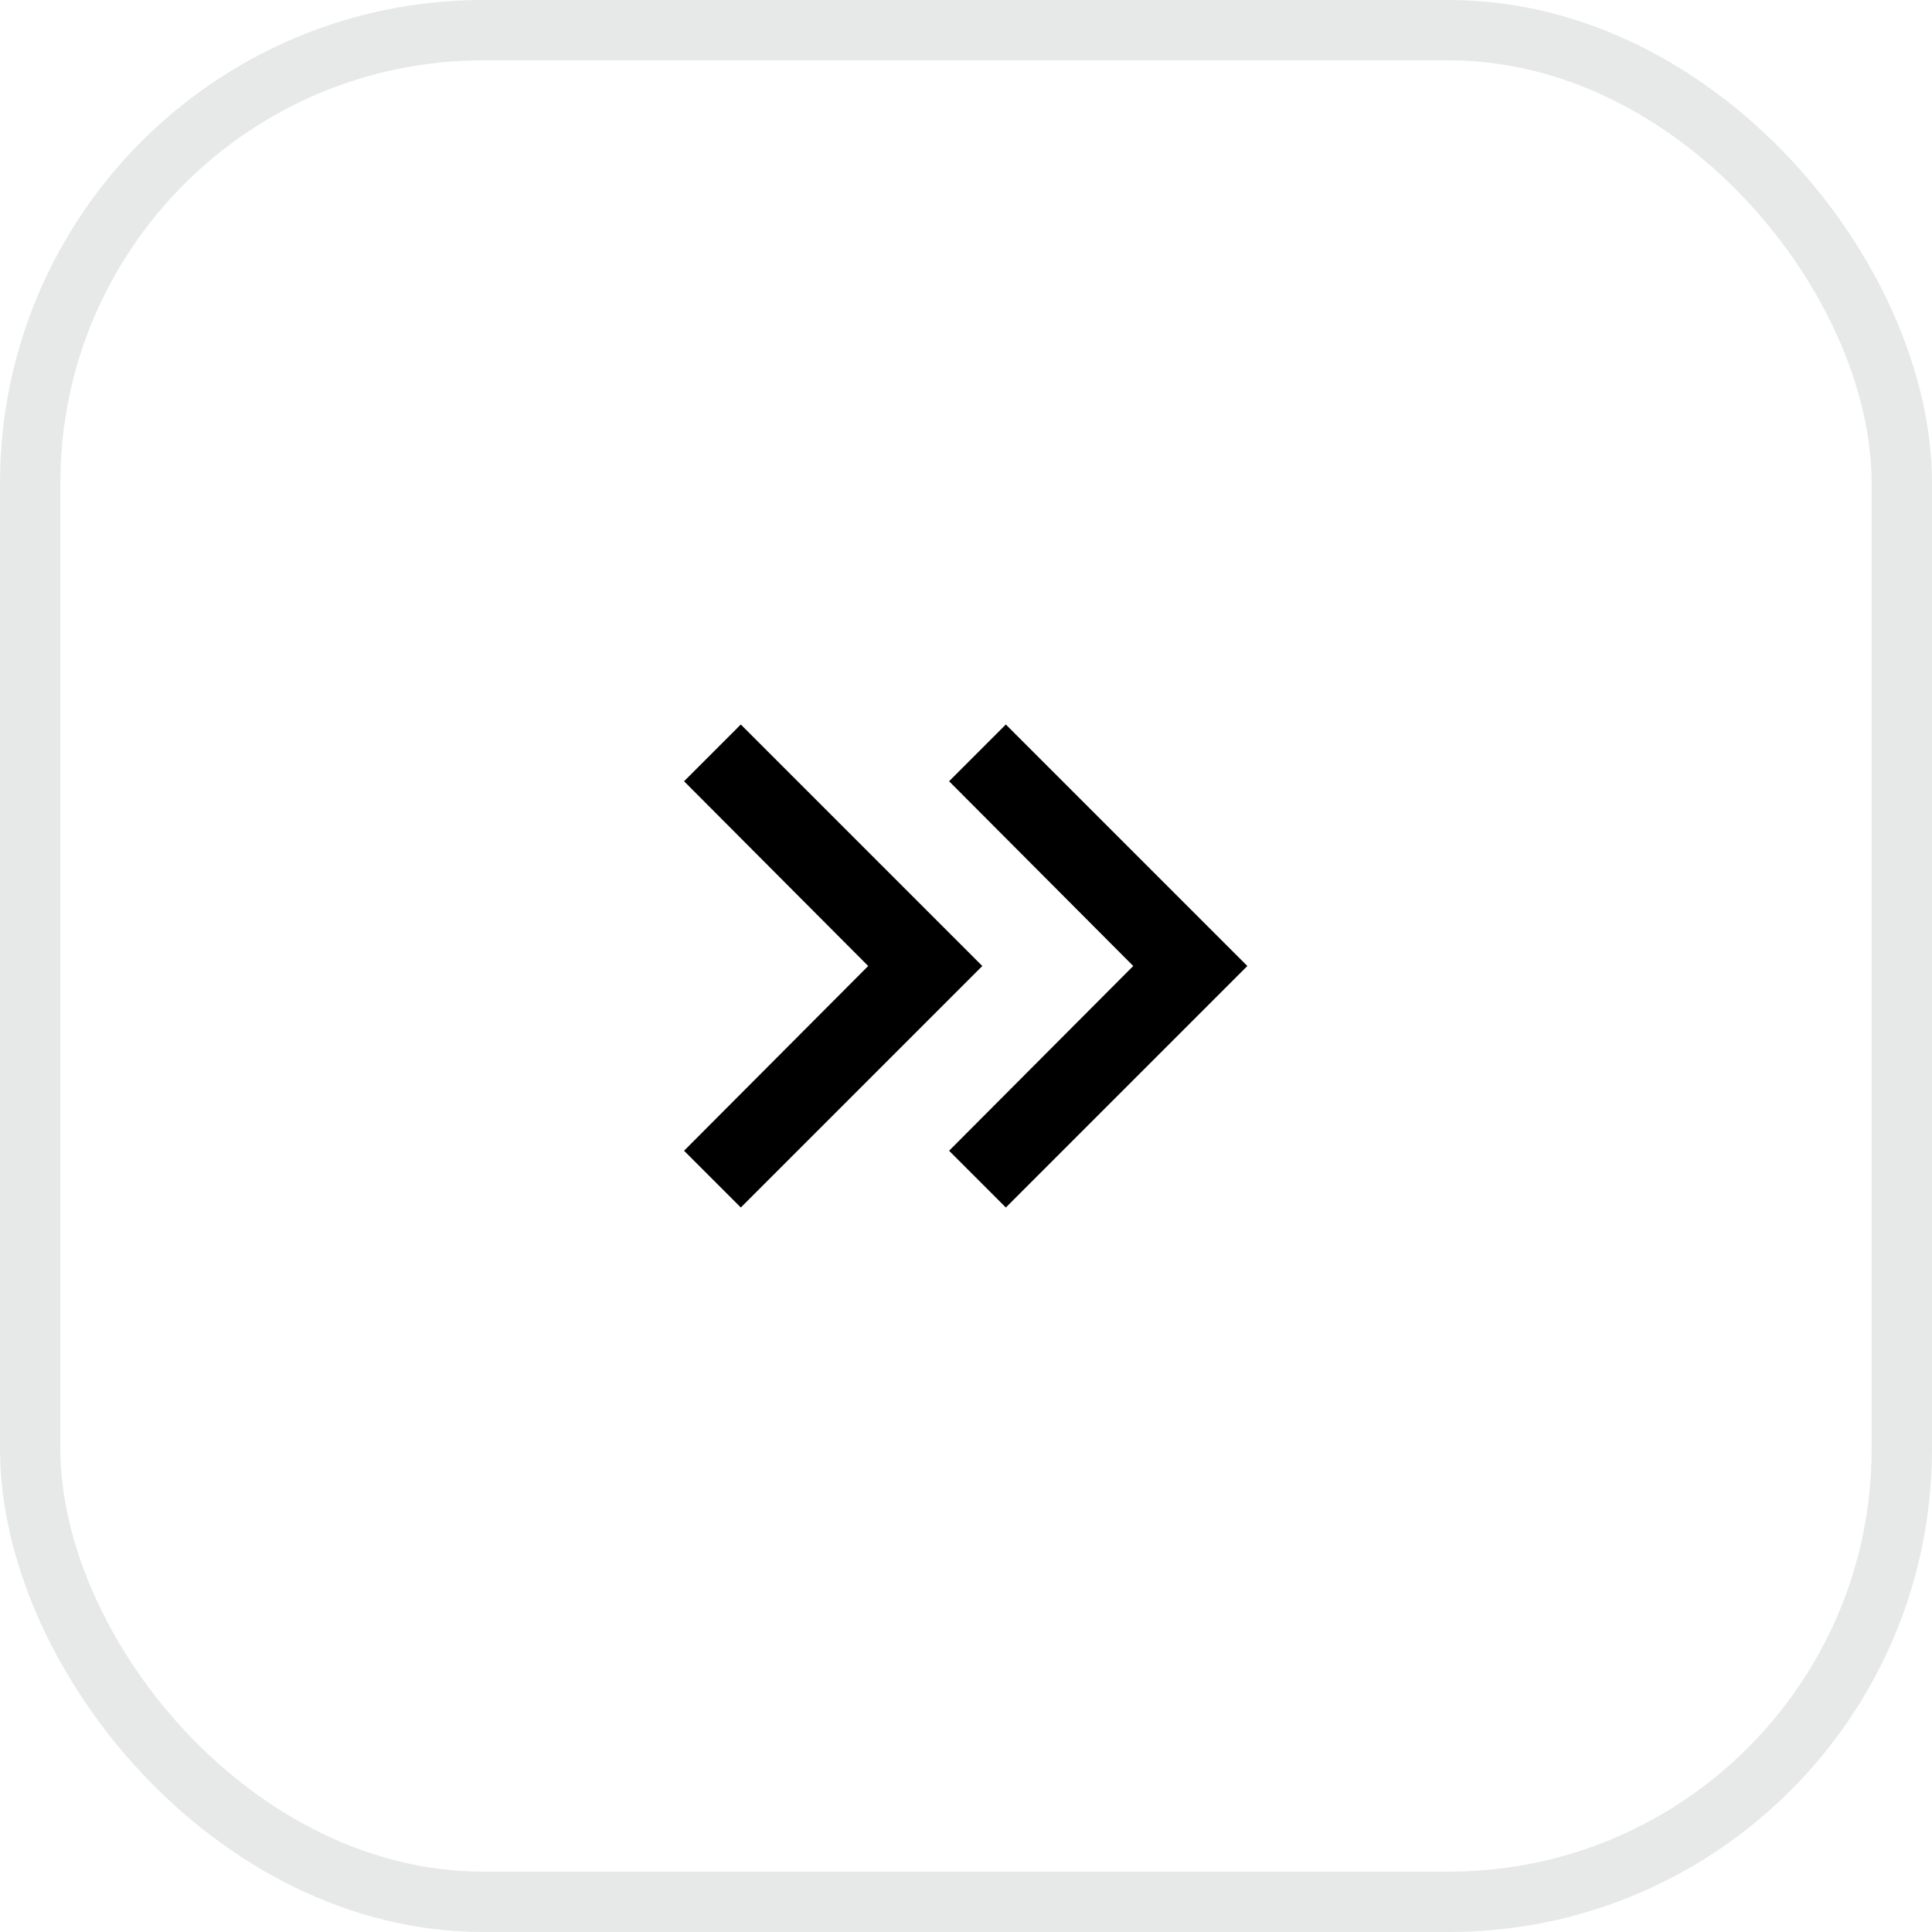 <svg width="32" height="32" viewBox="0 0 32 32" fill="none" xmlns="http://www.w3.org/2000/svg" xmlns:xlink="http://www.w3.org/1999/xlink">

	<defs>
		<clipPath id="clip35_1167">
			<rect id="Icon / Pagination / Last" width="16" height="16" transform="translate(8 8)" fill="white" fill-opacity="0"/>
		</clipPath>
	</defs>
	<rect id="Icon / Pagination / Last" width="16" height="16" transform="translate(8 8)" fill="#FFFFFF" fill-opacity="0"/>
	<g clip-path="url(#clip35_1167)">
		<path id="Vector" d="M12.27 12L11.33 12.94L14.38 16L11.33 19.06L12.27 20L16.27 16L12.27 12Z" fill="#000000" fill-opacity="1" fill-rule="nonzero"/>
		<path id="Vector" d="M16.66 12L15.72 12.94L18.77 16L15.72 19.06L16.66 20L20.66 16L16.66 12Z" fill="#000000" fill-opacity="1" fill-rule="nonzero"/>
	</g>
	<rect id="Control" rx="7.5" width="31" height="31" transform="translate(0.5 0.5)" stroke="#121417" stroke-opacity="0.1" stroke-width="1"/>
</svg>
